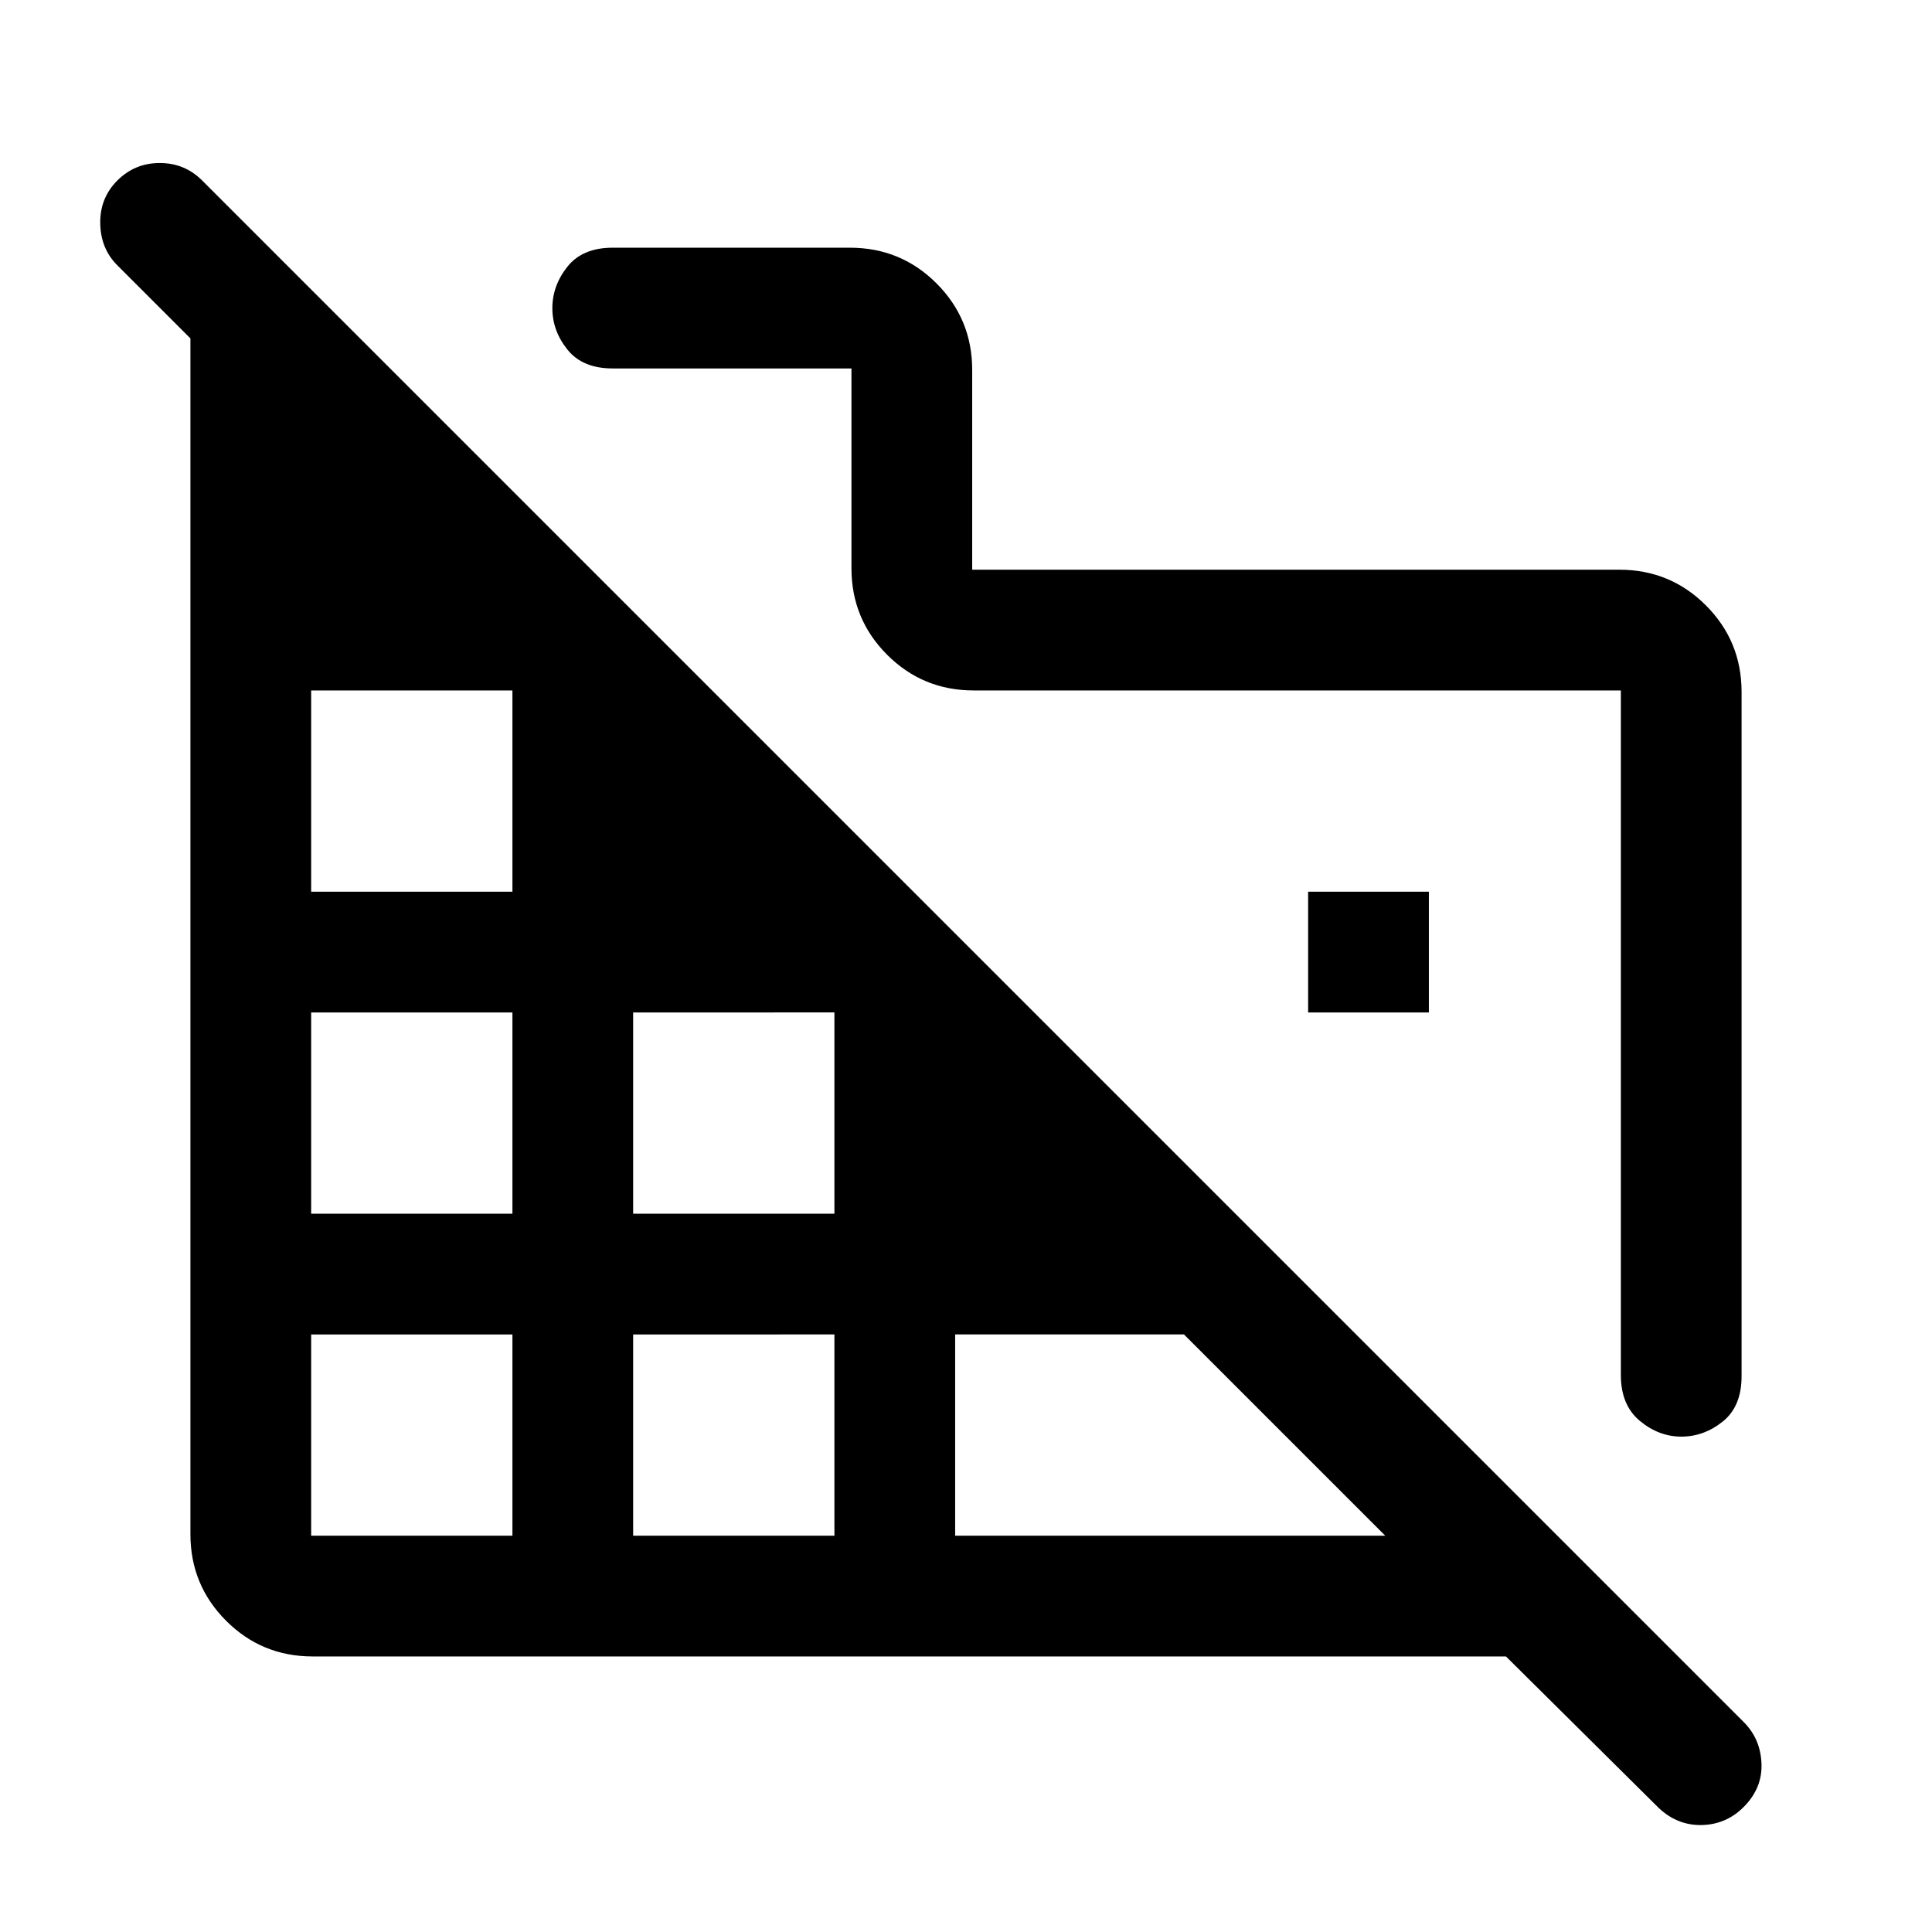 <svg xmlns="http://www.w3.org/2000/svg" height="24" viewBox="0 -960 960 960" width="24"><path d="M865.38-616.16v340.01q0 15-9.35 22.5t-20.58 7.5q-11.22 0-20.64-7.84t-9.42-22.78v-340.15H483.84q-25.3 0-43.03-17.73-17.73-17.74-17.73-43.04v-99.23H304.46q-15 0-22.5-9.36-7.5-9.35-7.5-20.57 0-11.23 7.5-20.65 7.5-9.42 22.5-9.42h117.85q25.3 0 43.04 17.73 17.73 17.73 17.73 43.03v99.24h321.54q25.3 0 43.03 17.73t17.73 43.03ZM824.31-61.54l-76-75.38H155.38q-25.3 0-43.03-17.73-17.73-17.74-17.73-43.04v-594.16l-36.31-36.31q-8.31-8.3-8.5-20.88-.19-12.58 8.5-21.27T79.38-879q12.39 0 21.08 8.69l766 766q8.31 8.31 8.81 20.58.5 12.27-8.89 21.66-8.61 8.61-20.69 8.92-12.07.3-21.38-8.39Zm-669.7-135.38h100.01v-100H154.61v100Zm0-160h100.01v-100H154.61v100Zm0-160h100.01v-100H154.61v100Zm160 320h100.01v-100H314.61v100Zm0-160h100.01v-100H314.61v100Zm160 160h213.7l-100-100h-113.7v100Zm235.39-260h-60v-60h60v60Z"/></svg>